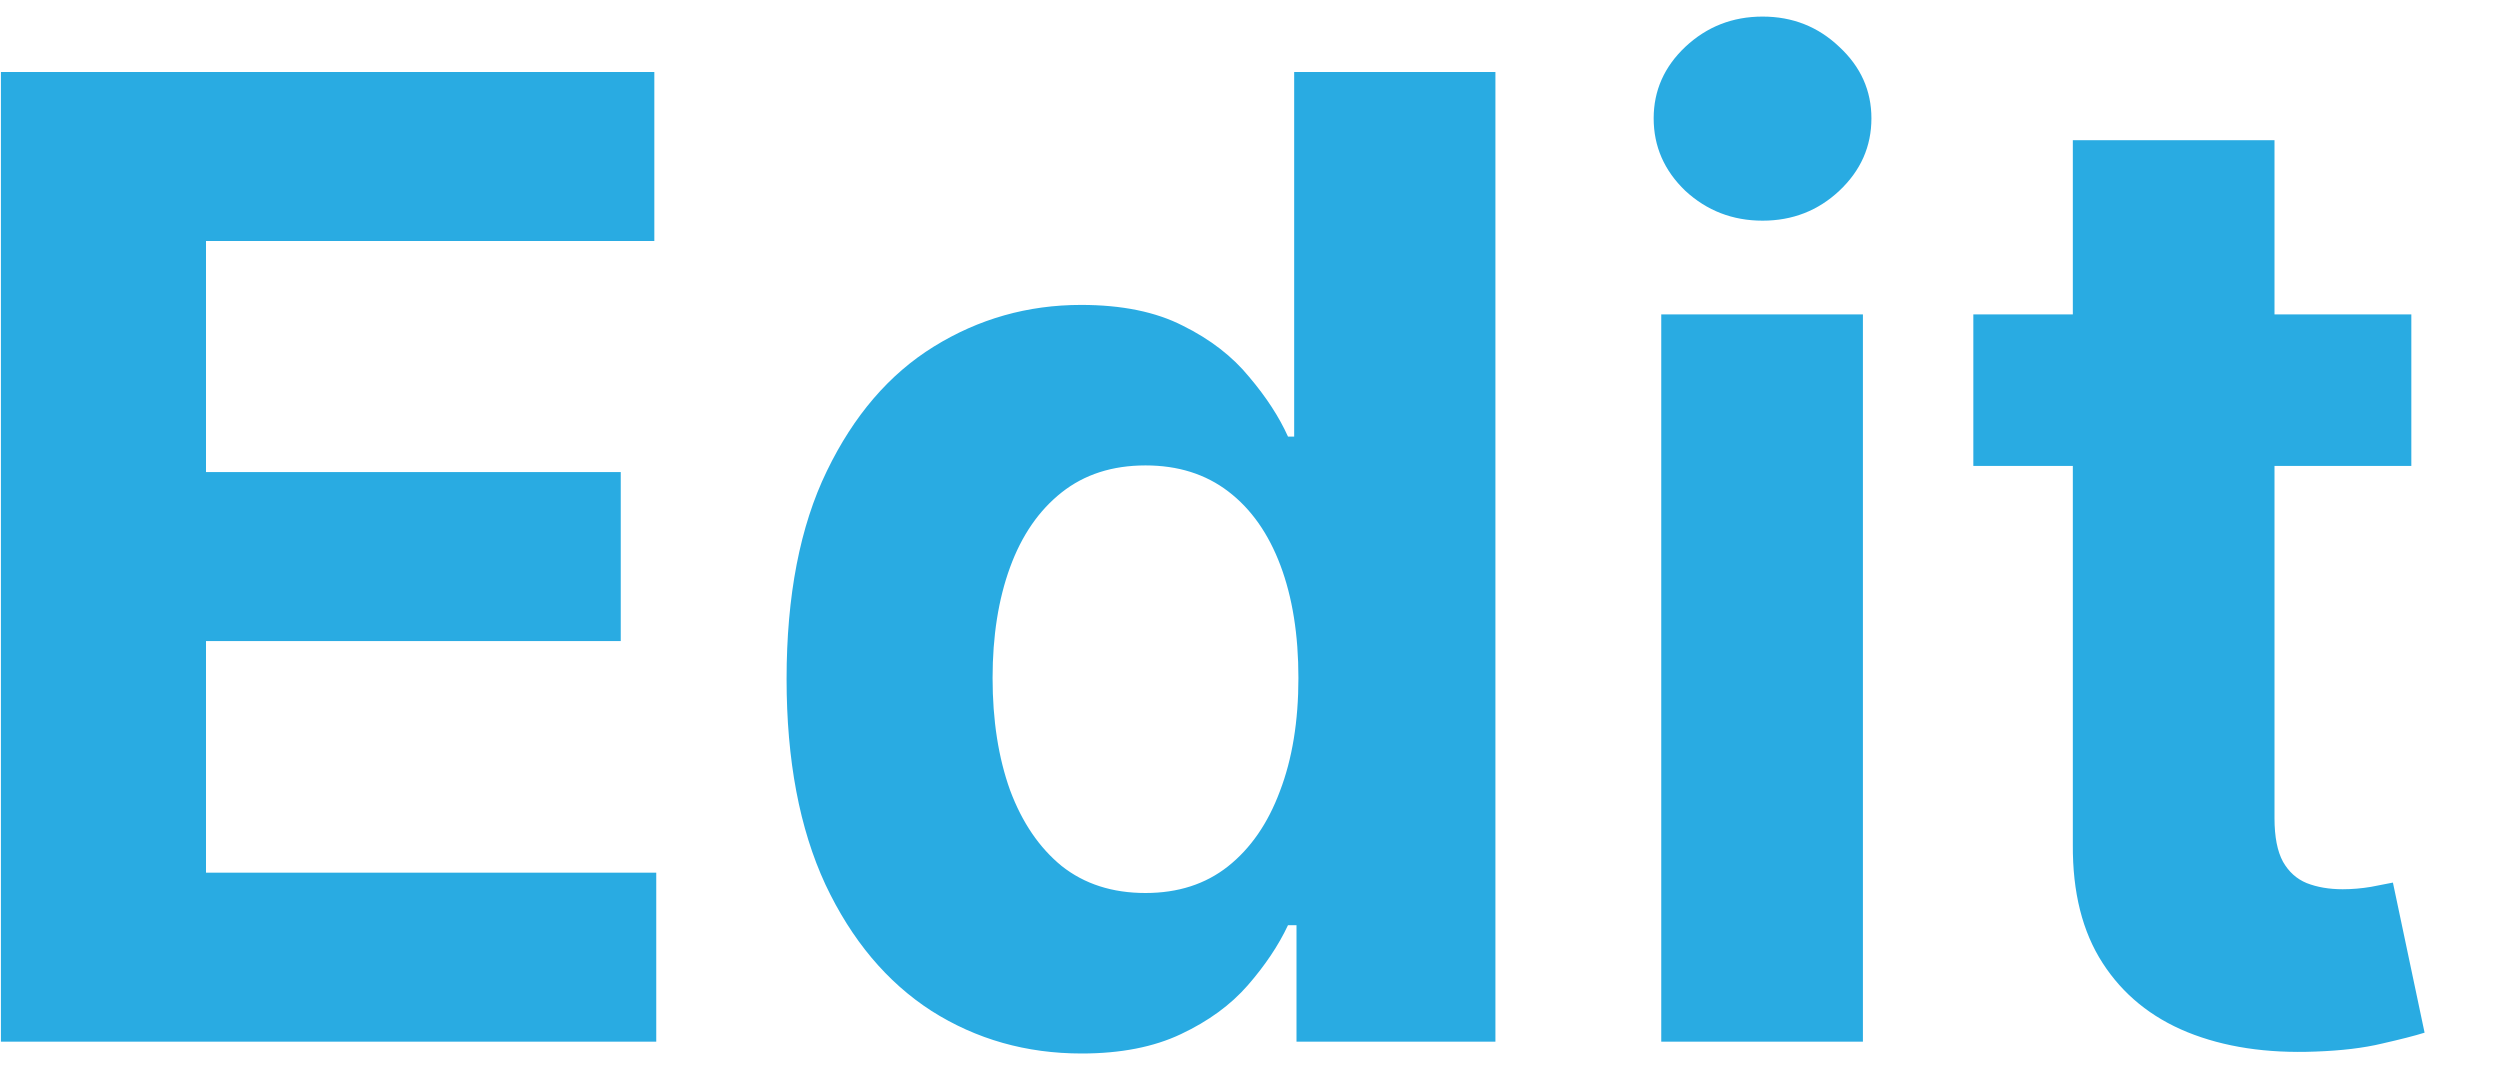 <svg width="30" height="13" viewBox="0 0 30 13" fill="none" xmlns="http://www.w3.org/2000/svg">
<path d="M0.011 12.5V0.864H7.852V2.892H2.472V5.665H7.449V7.693H2.472V10.472H7.875V12.5H0.011ZM12.979 12.642C12.316 12.642 11.715 12.472 11.178 12.131C10.643 11.786 10.219 11.28 9.905 10.614C9.594 9.943 9.439 9.121 9.439 8.148C9.439 7.148 9.6 6.316 9.922 5.653C10.244 4.987 10.672 4.489 11.206 4.159C11.744 3.826 12.333 3.659 12.973 3.659C13.462 3.659 13.869 3.742 14.195 3.909C14.524 4.072 14.789 4.277 14.99 4.523C15.195 4.765 15.35 5.004 15.456 5.239H15.53V0.864H17.945V12.5H15.558V11.102H15.456C15.342 11.345 15.181 11.585 14.973 11.824C14.768 12.059 14.501 12.254 14.172 12.409C13.846 12.564 13.448 12.642 12.979 12.642ZM13.746 10.716C14.136 10.716 14.465 10.61 14.734 10.398C15.007 10.182 15.215 9.881 15.359 9.494C15.507 9.108 15.581 8.655 15.581 8.136C15.581 7.617 15.509 7.167 15.365 6.784C15.221 6.402 15.013 6.106 14.74 5.898C14.467 5.689 14.136 5.585 13.746 5.585C13.348 5.585 13.013 5.693 12.74 5.909C12.467 6.125 12.261 6.424 12.121 6.807C11.981 7.189 11.911 7.633 11.911 8.136C11.911 8.644 11.981 9.093 12.121 9.483C12.265 9.869 12.471 10.172 12.74 10.392C13.013 10.608 13.348 10.716 13.746 10.716ZM19.935 12.5V3.773H22.355V12.5H19.935ZM21.151 2.648C20.791 2.648 20.482 2.528 20.224 2.29C19.971 2.047 19.844 1.758 19.844 1.42C19.844 1.087 19.971 0.801 20.224 0.562C20.482 0.32 20.791 0.199 21.151 0.199C21.51 0.199 21.817 0.32 22.071 0.562C22.329 0.801 22.457 1.087 22.457 1.42C22.457 1.758 22.329 2.047 22.071 2.29C21.817 2.528 21.51 2.648 21.151 2.648ZM28.936 3.773V5.591H23.68V3.773H28.936ZM24.874 1.682H27.294V9.818C27.294 10.042 27.328 10.216 27.396 10.341C27.465 10.462 27.559 10.547 27.68 10.597C27.805 10.646 27.949 10.671 28.112 10.671C28.226 10.671 28.34 10.661 28.453 10.642C28.567 10.619 28.654 10.602 28.715 10.591L29.095 12.392C28.974 12.43 28.803 12.473 28.584 12.523C28.364 12.576 28.097 12.608 27.783 12.619C27.199 12.642 26.688 12.564 26.249 12.386C25.813 12.208 25.474 11.932 25.232 11.557C24.989 11.182 24.87 10.708 24.874 10.136V1.682Z" fill="#29ABE2"/>
</svg>
